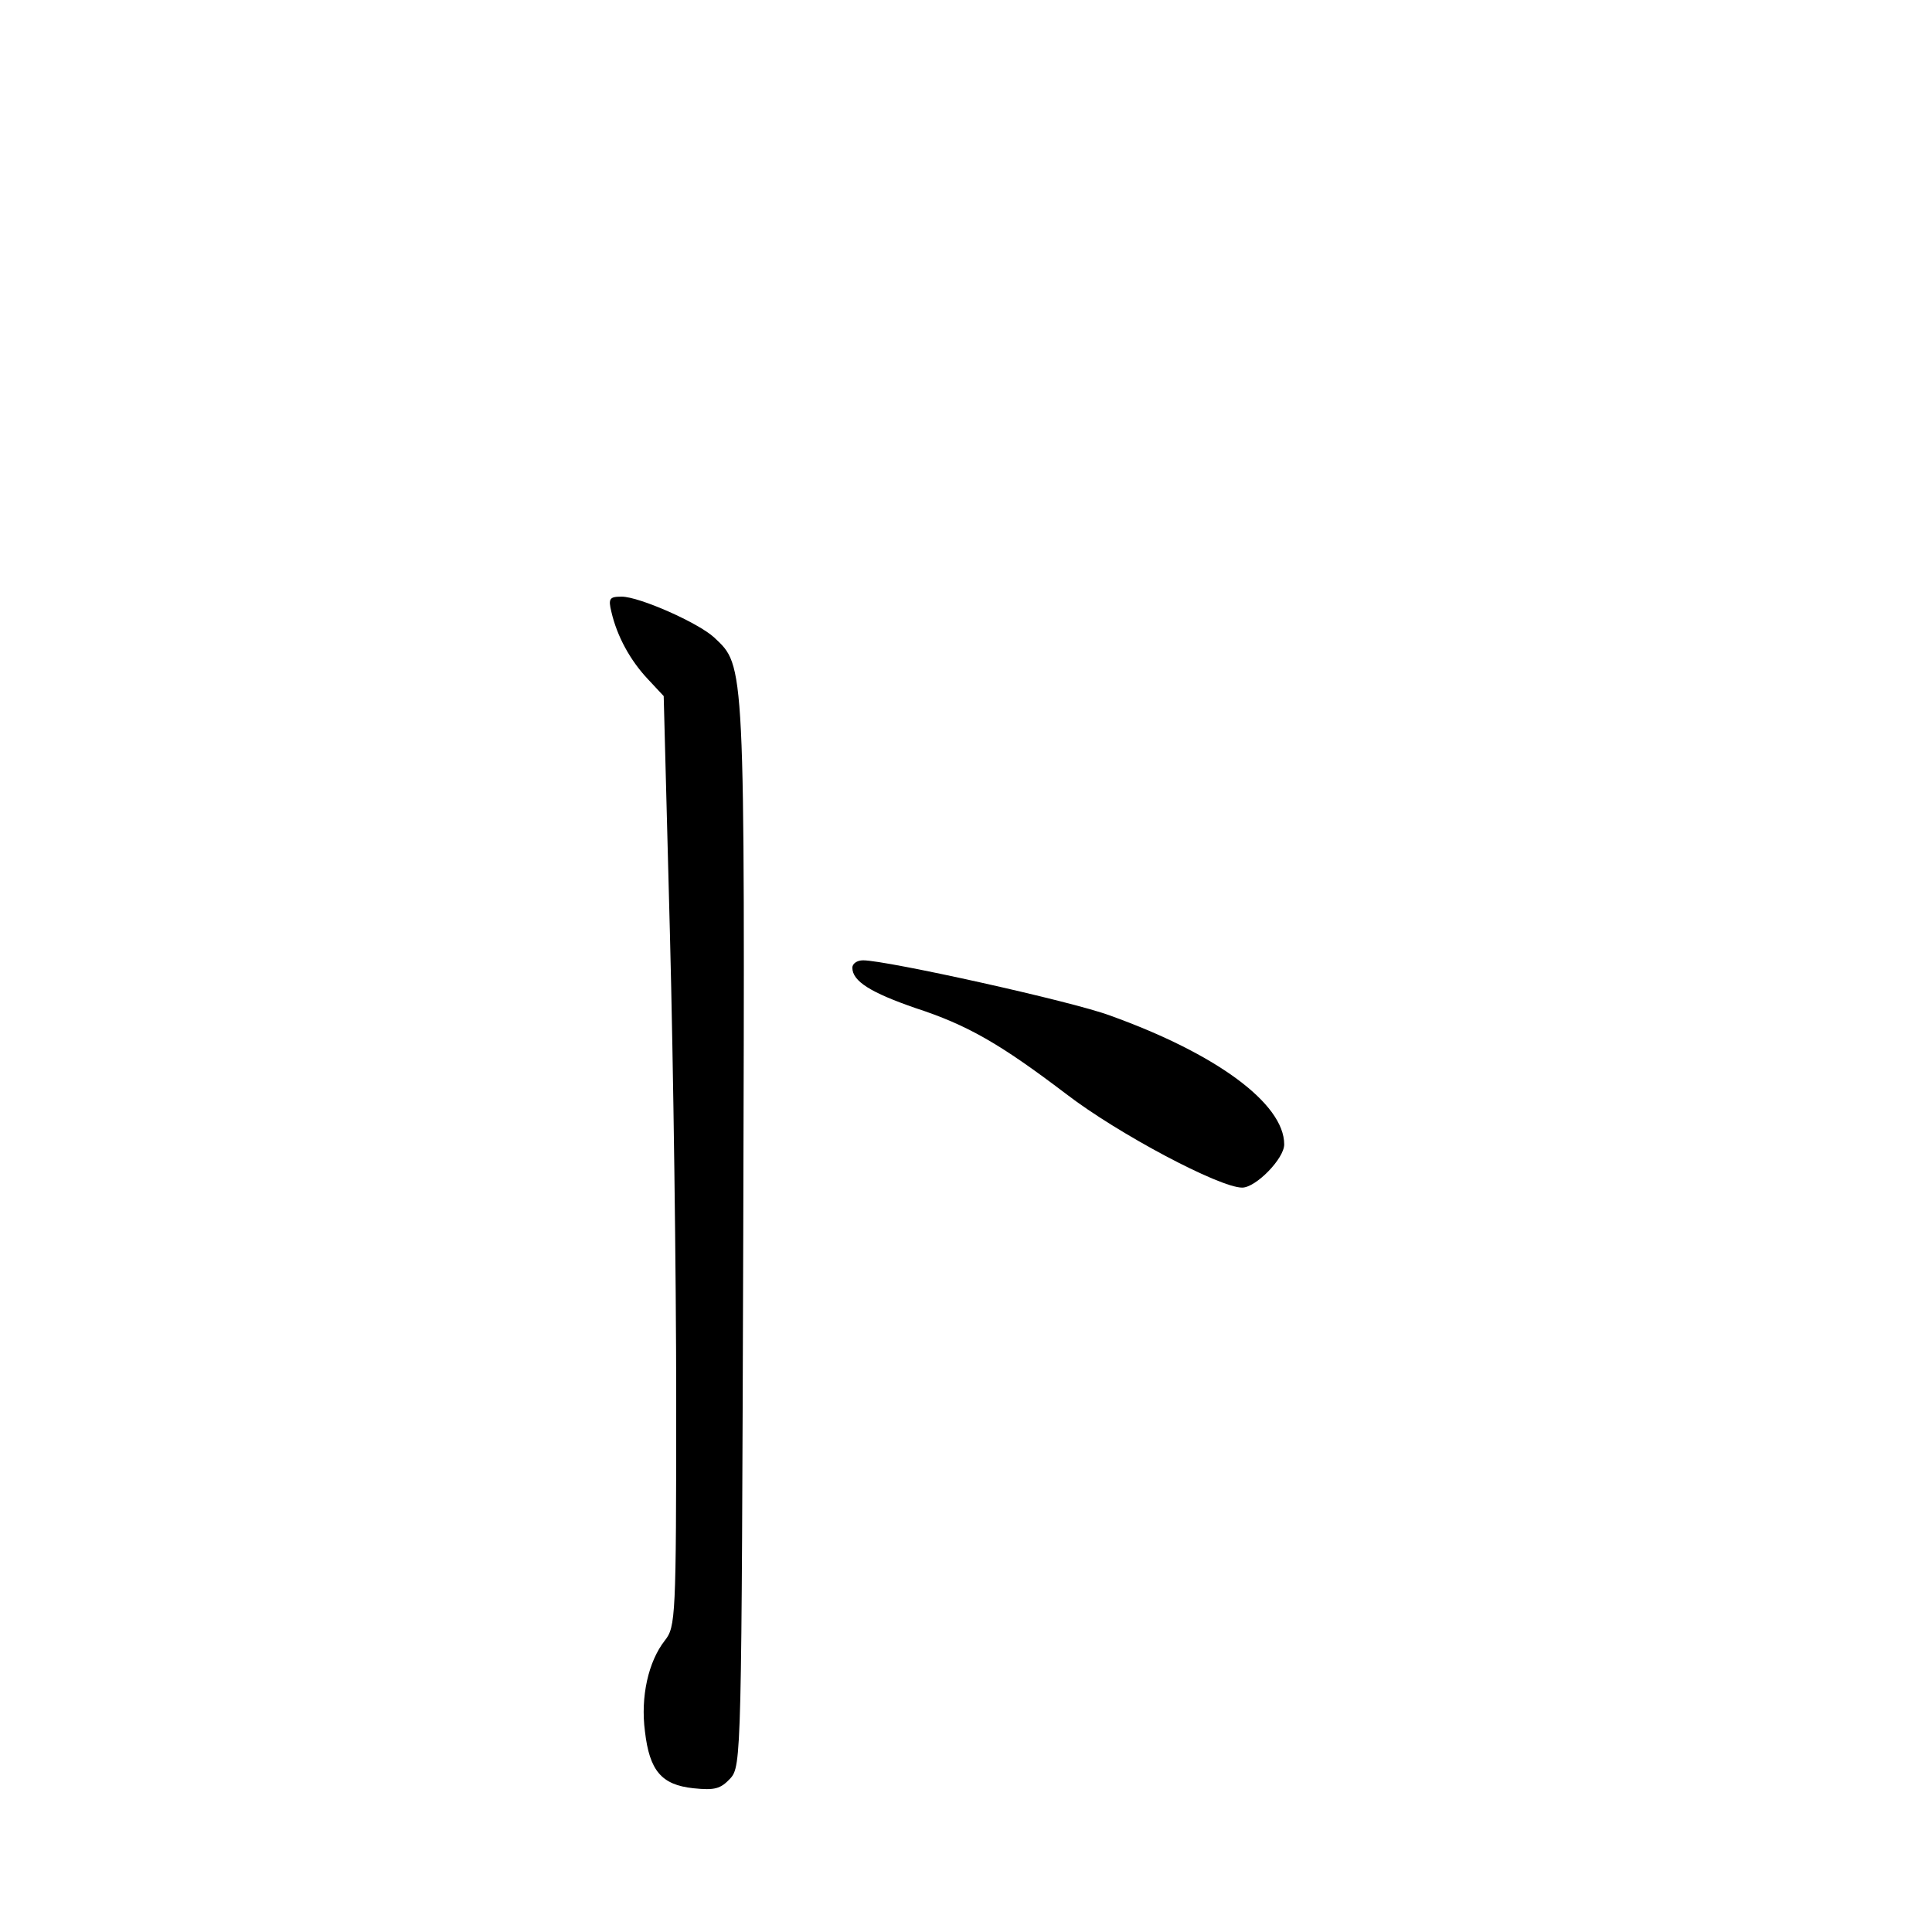 <?xml version="1.0" standalone="no"?>
<!DOCTYPE svg PUBLIC "-//W3C//DTD SVG 20010904//EN"
 "http://www.w3.org/TR/2001/REC-SVG-20010904/DTD/svg10.dtd">
<svg version="1.0" xmlns="http://www.w3.org/2000/svg"
 width="340pt" height="340pt" viewBox="0 0 340 340"
 preserveAspectRatio="xMidYMid meet">
<g transform="translate(0,340) scale(0.1,-0.1)"
fill="#000000" stroke="none">
<path d="M1076 2323 c10 -43 33 -85 64 -118 l28 -30 11 -420 c6 -231 11 -599
11 -818 0 -383 -1 -400 -20 -424 -29 -37 -43 -99 -35 -160 8 -69 29 -94 85
-100 38 -4 48 -1 65 17 20 22 20 38 23 958 3 1014 3 999 -51 1050 -28 26 -132
72 -163 72 -21 0 -24 -3 -18 -27z"/>
<path d="M1500 1697 c0 -24 33 -44 111 -71 92 -30 149 -63 265 -151 91 -70
270 -165 310 -165 24 0 74 51 74 76 0 72 -120 160 -307 227 -67 25 -393 97
-434 97 -11 0 -19 -6 -19 -13z"/>
</g>
</svg>
